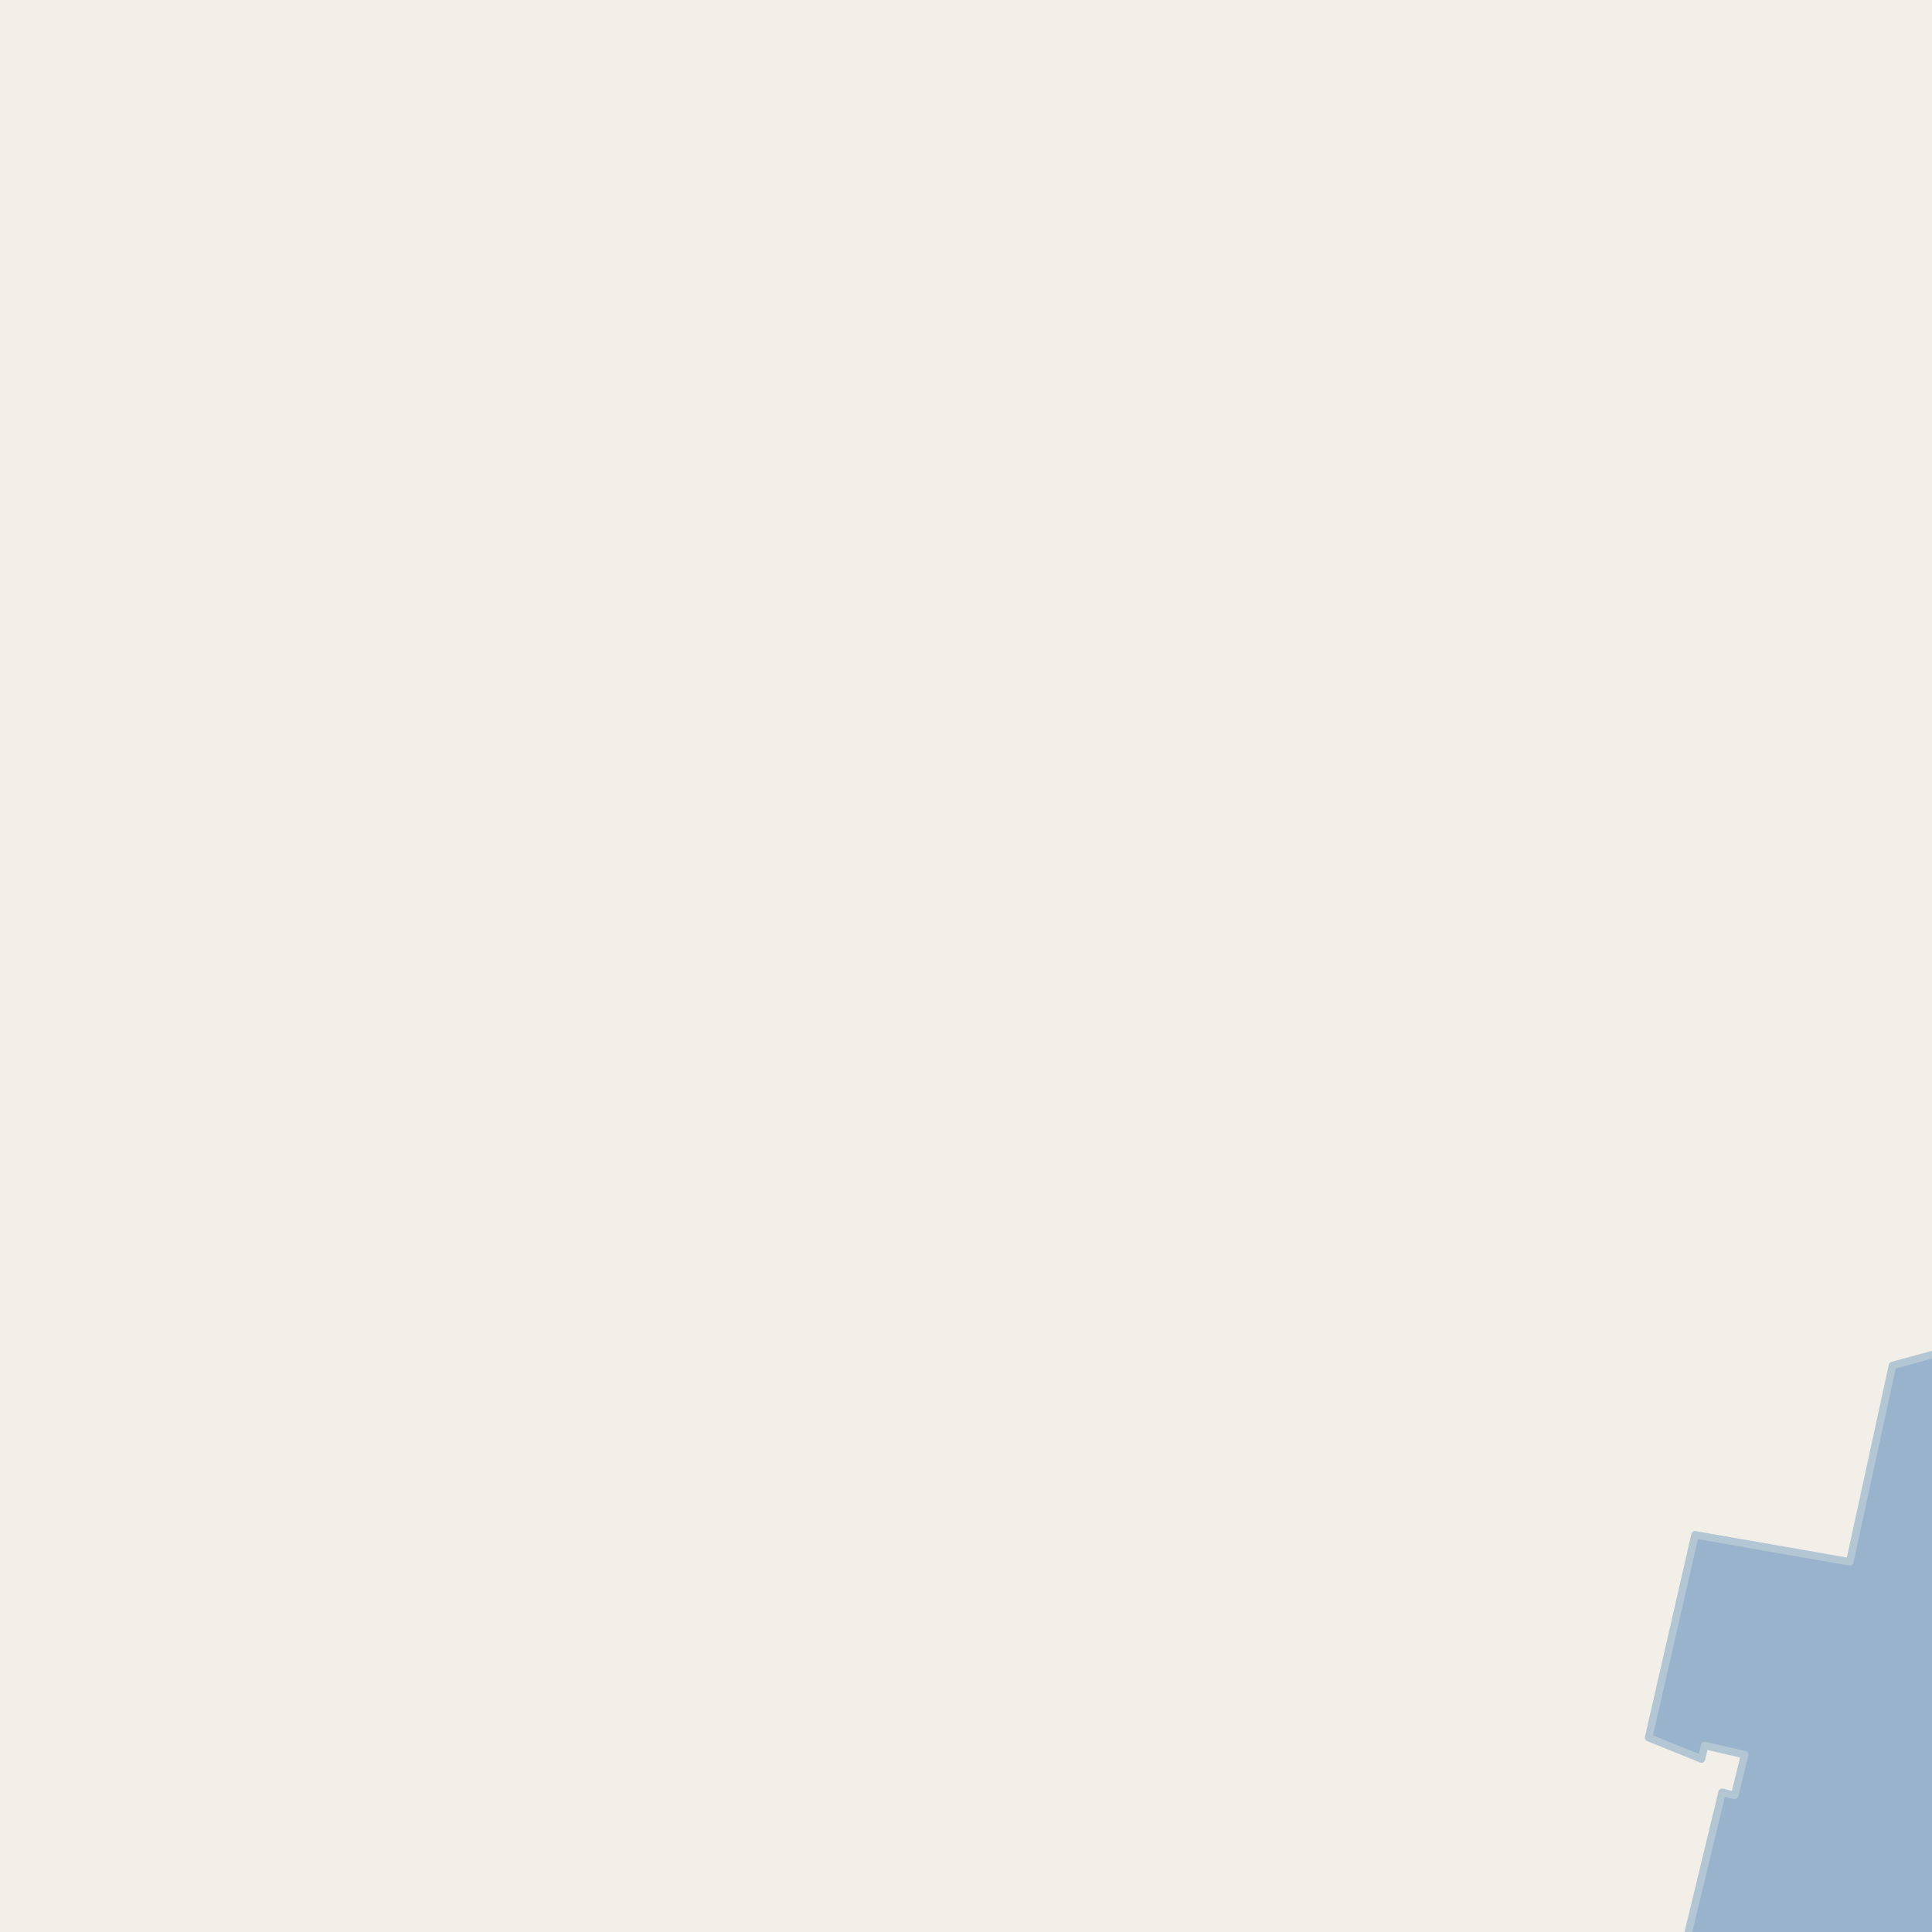 <?xml version="1.0" encoding="UTF-8"?>
<svg xmlns="http://www.w3.org/2000/svg" xmlns:xlink="http://www.w3.org/1999/xlink" width="256pt" height="256pt" viewBox="0 0 256 256" version="1.1">
<g id="surface2">
<rect x="0" y="0" width="256" height="256" style="fill:rgb(60%,70.196%,80%);fill-opacity:1;stroke:none;"/>
<path style=" stroke:none;fill-rule:evenodd;fill:rgb(94.902%,93.725%,91.373%);fill-opacity:1;" d="M 259 -4 L 259 178.695 L 250.766 180.93 L 245.102 206.953 L 224.598 203.371 L 218.449 230.238 L 225.449 233.078 L 225.879 231.285 L 231.172 232.512 L 229.848 237.898 L 228.184 237.492 L 223.238 258 L 227.555 259 L 259 259 L -4 259 L -4 -4 Z M 259 -4 "/>
<path style=" stroke:none;fill-rule:evenodd;fill:rgb(60%,70.196%,80%);fill-opacity:1;" d="M -4 259 L 259 259 L 259 -4 L 259 178.695 L 250.766 180.93 L 245.102 206.953 L 224.602 203.371 L 218.449 230.238 L 225.449 233.078 L 225.879 231.285 L 231.172 232.512 L 229.852 237.898 L 228.184 237.492 L 223.238 258 L 227.555 259 L 259 259 Z M -4 259 "/>
<path style="fill:none;stroke-width:1;stroke-linecap:round;stroke-linejoin:round;stroke:rgb(70.196%,77.647%,83.137%);stroke-opacity:1;stroke-miterlimit:10;" d="M -4 259 L 259 259 L 259 -4 L 259 178.695 L 250.766 180.93 L 245.102 206.953 L 224.602 203.371 L 218.449 230.238 L 225.449 233.078 L 225.879 231.285 L 231.172 232.512 L 229.852 237.898 L 228.184 237.492 L 223.238 258 L 227.555 259 L 259 259 L -4 259 "/>
</g>
</svg>

